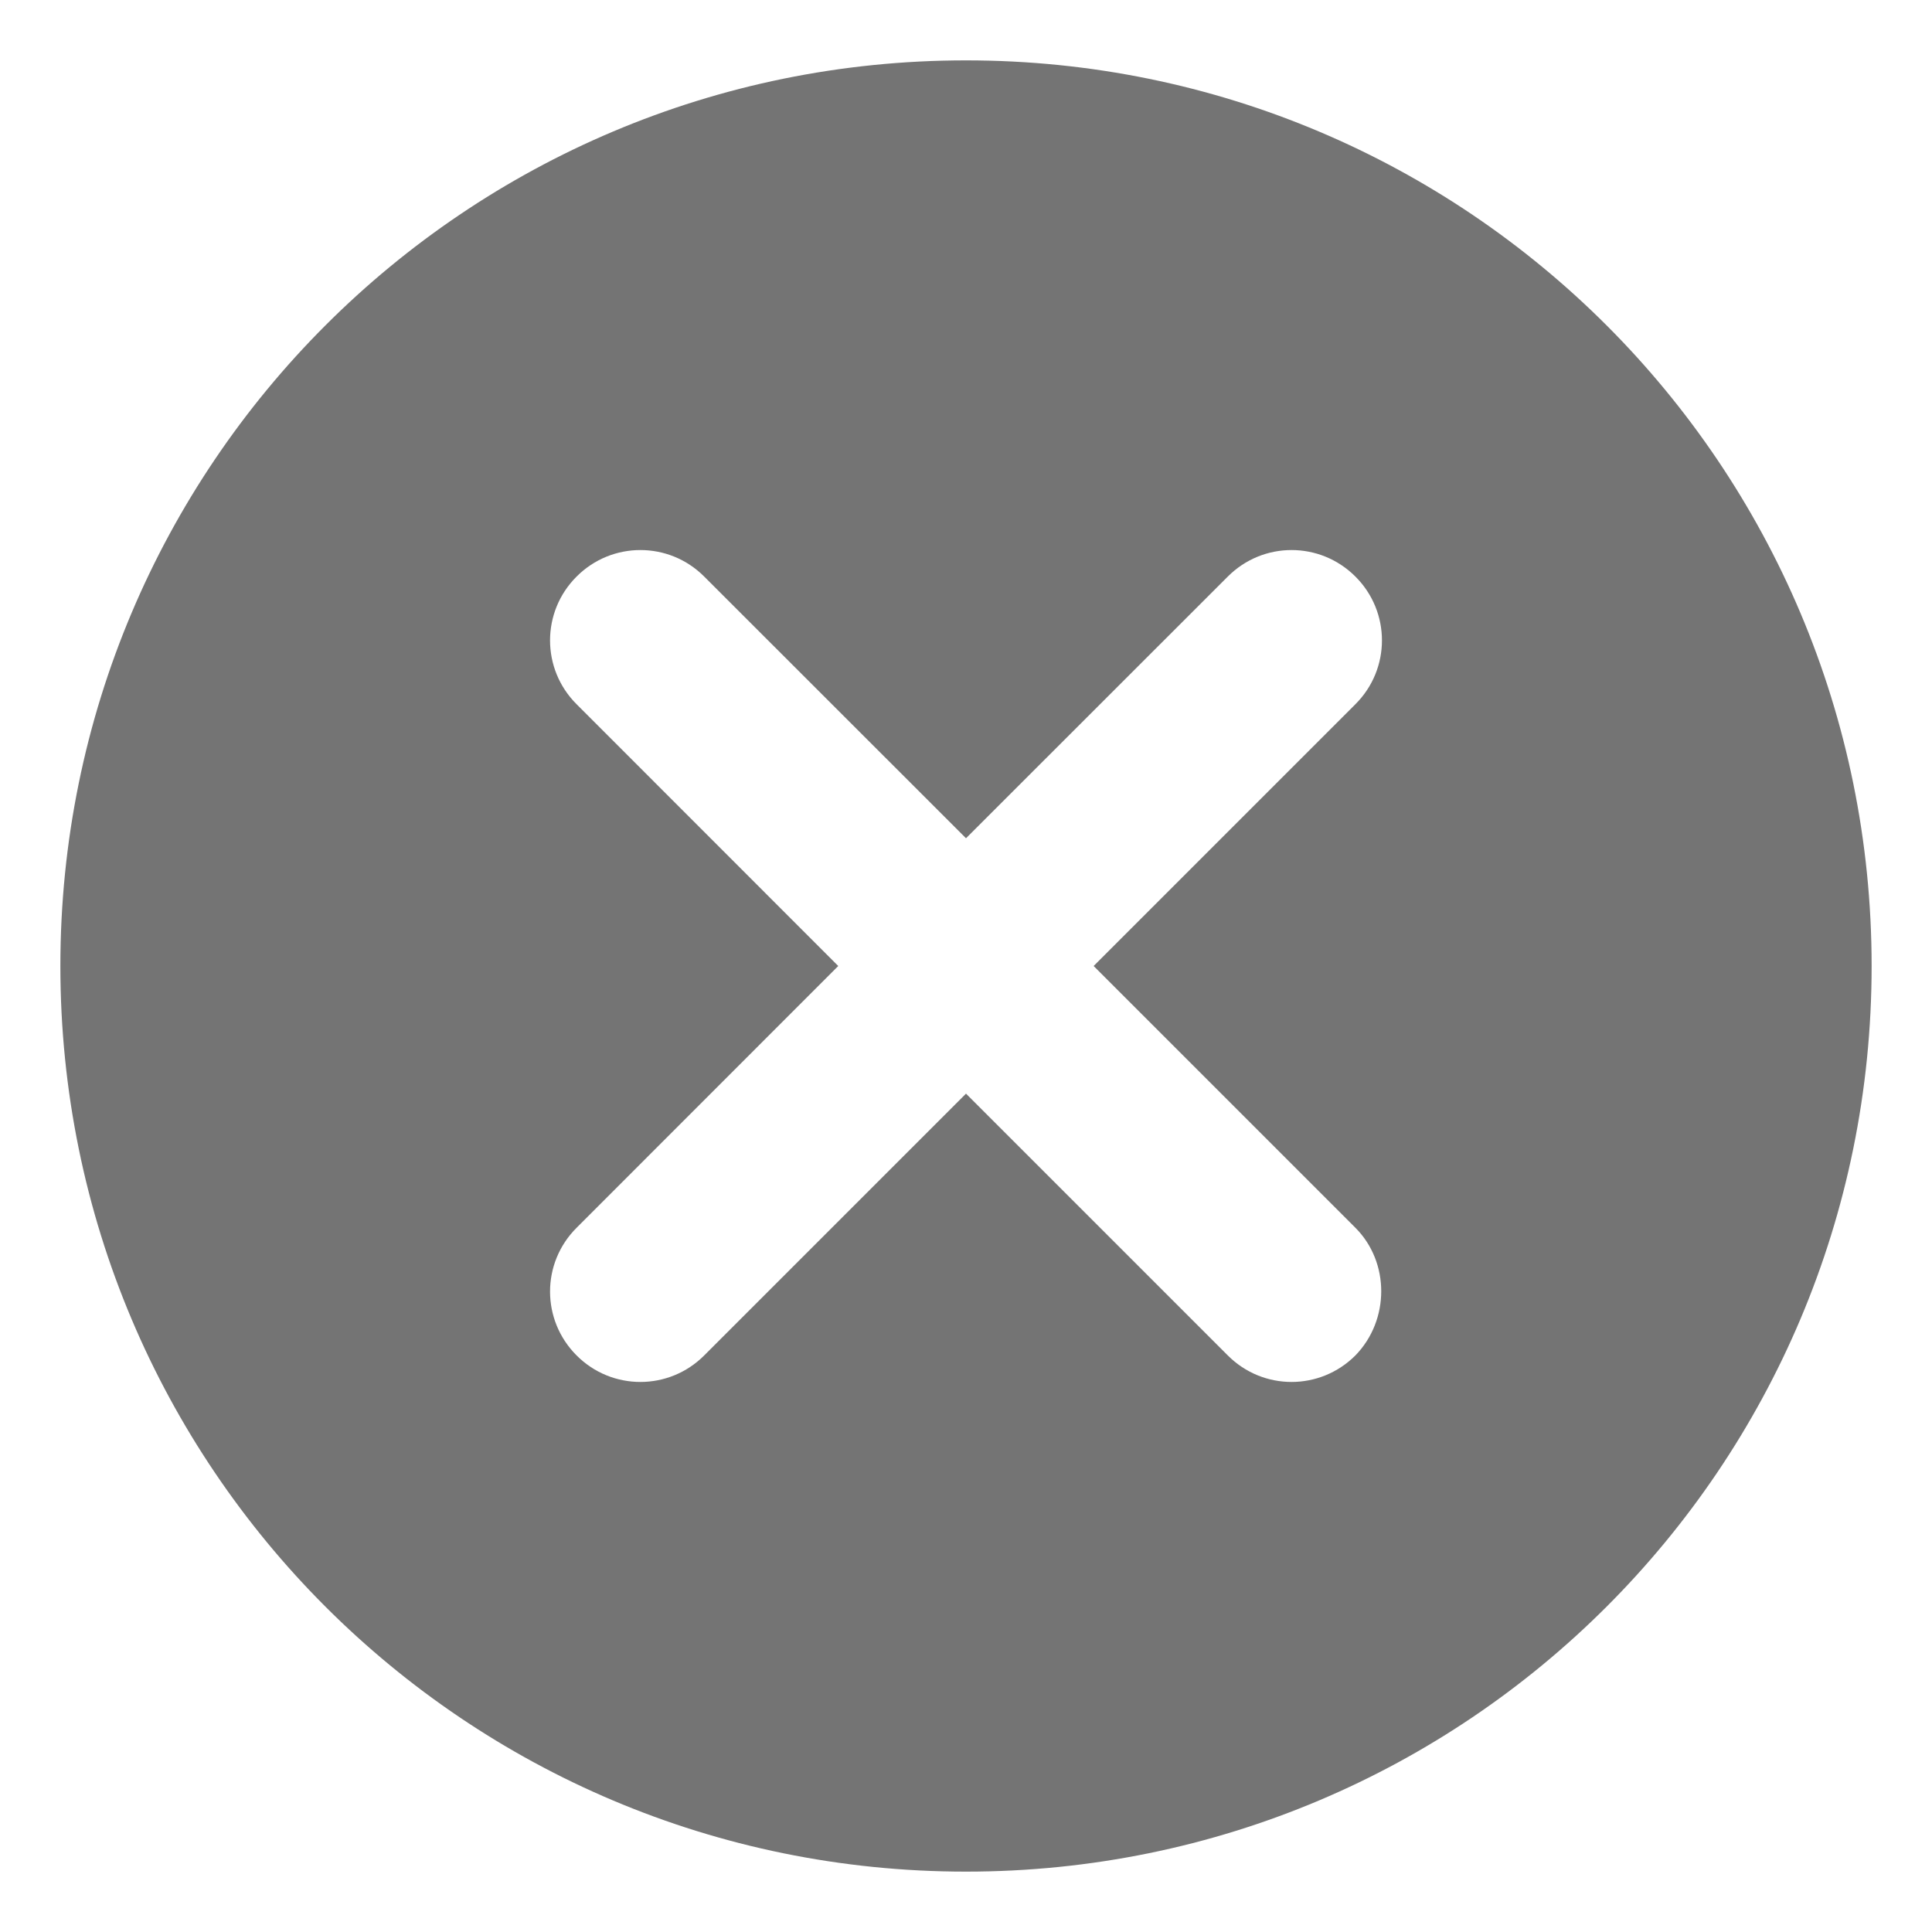 <?xml version="1.0" encoding="UTF-8"?>
<svg width="16px" height="16px" viewBox="0 0 16 16" version="1.1" xmlns="http://www.w3.org/2000/svg" xmlns:xlink="http://www.w3.org/1999/xlink">
    <!-- Generator: Sketch 56.2 (81672) - https://sketch.com -->
    <title>cancel</title>
    <desc>Created with Sketch.</desc>
    <g id="2.-Order" stroke="none" stroke-width="1" fill="none" fill-rule="evenodd">
        <g id="Order-case-1---default" transform="translate(-685, -324)">
            <g id="Cal" transform="translate(477, 312)">
                <g id="Show">
                    <g id="-Round-/-Navigation-/-cancel" transform="translate(207, 11)">
                        <g>
                            <polygon id="Path" opacity="0.87" points="0 0 18 0 18 18 0 18"></polygon>
                            <path d="M9,1.5 C4.853,1.5 1.5,4.853 1.5,9 C1.5,13.148 4.853,16.5 9,16.5 C13.148,16.5 16.5,13.148 16.5,9 C16.5,4.853 13.148,1.5 9,1.5 Z M12.225,12.225 C11.932,12.518 11.46,12.518 11.168,12.225 L9,10.057 L6.832,12.225 C6.54,12.518 6.067,12.518 5.775,12.225 C5.482,11.932 5.482,11.46 5.775,11.168 L7.942,9 L5.775,6.832 C5.482,6.54 5.482,6.067 5.775,5.775 C6.067,5.482 6.54,5.482 6.832,5.775 L9,7.942 L11.168,5.775 C11.46,5.482 11.932,5.482 12.225,5.775 C12.518,6.067 12.518,6.54 12.225,6.832 L10.057,9 L12.225,11.168 C12.51,11.453 12.51,11.932 12.225,12.225 Z" id="🔹-Icon-Color" fill="#747474"></path>
                        </g>
                    </g>
                </g>
            </g>
        </g>
    </g>
</svg>
